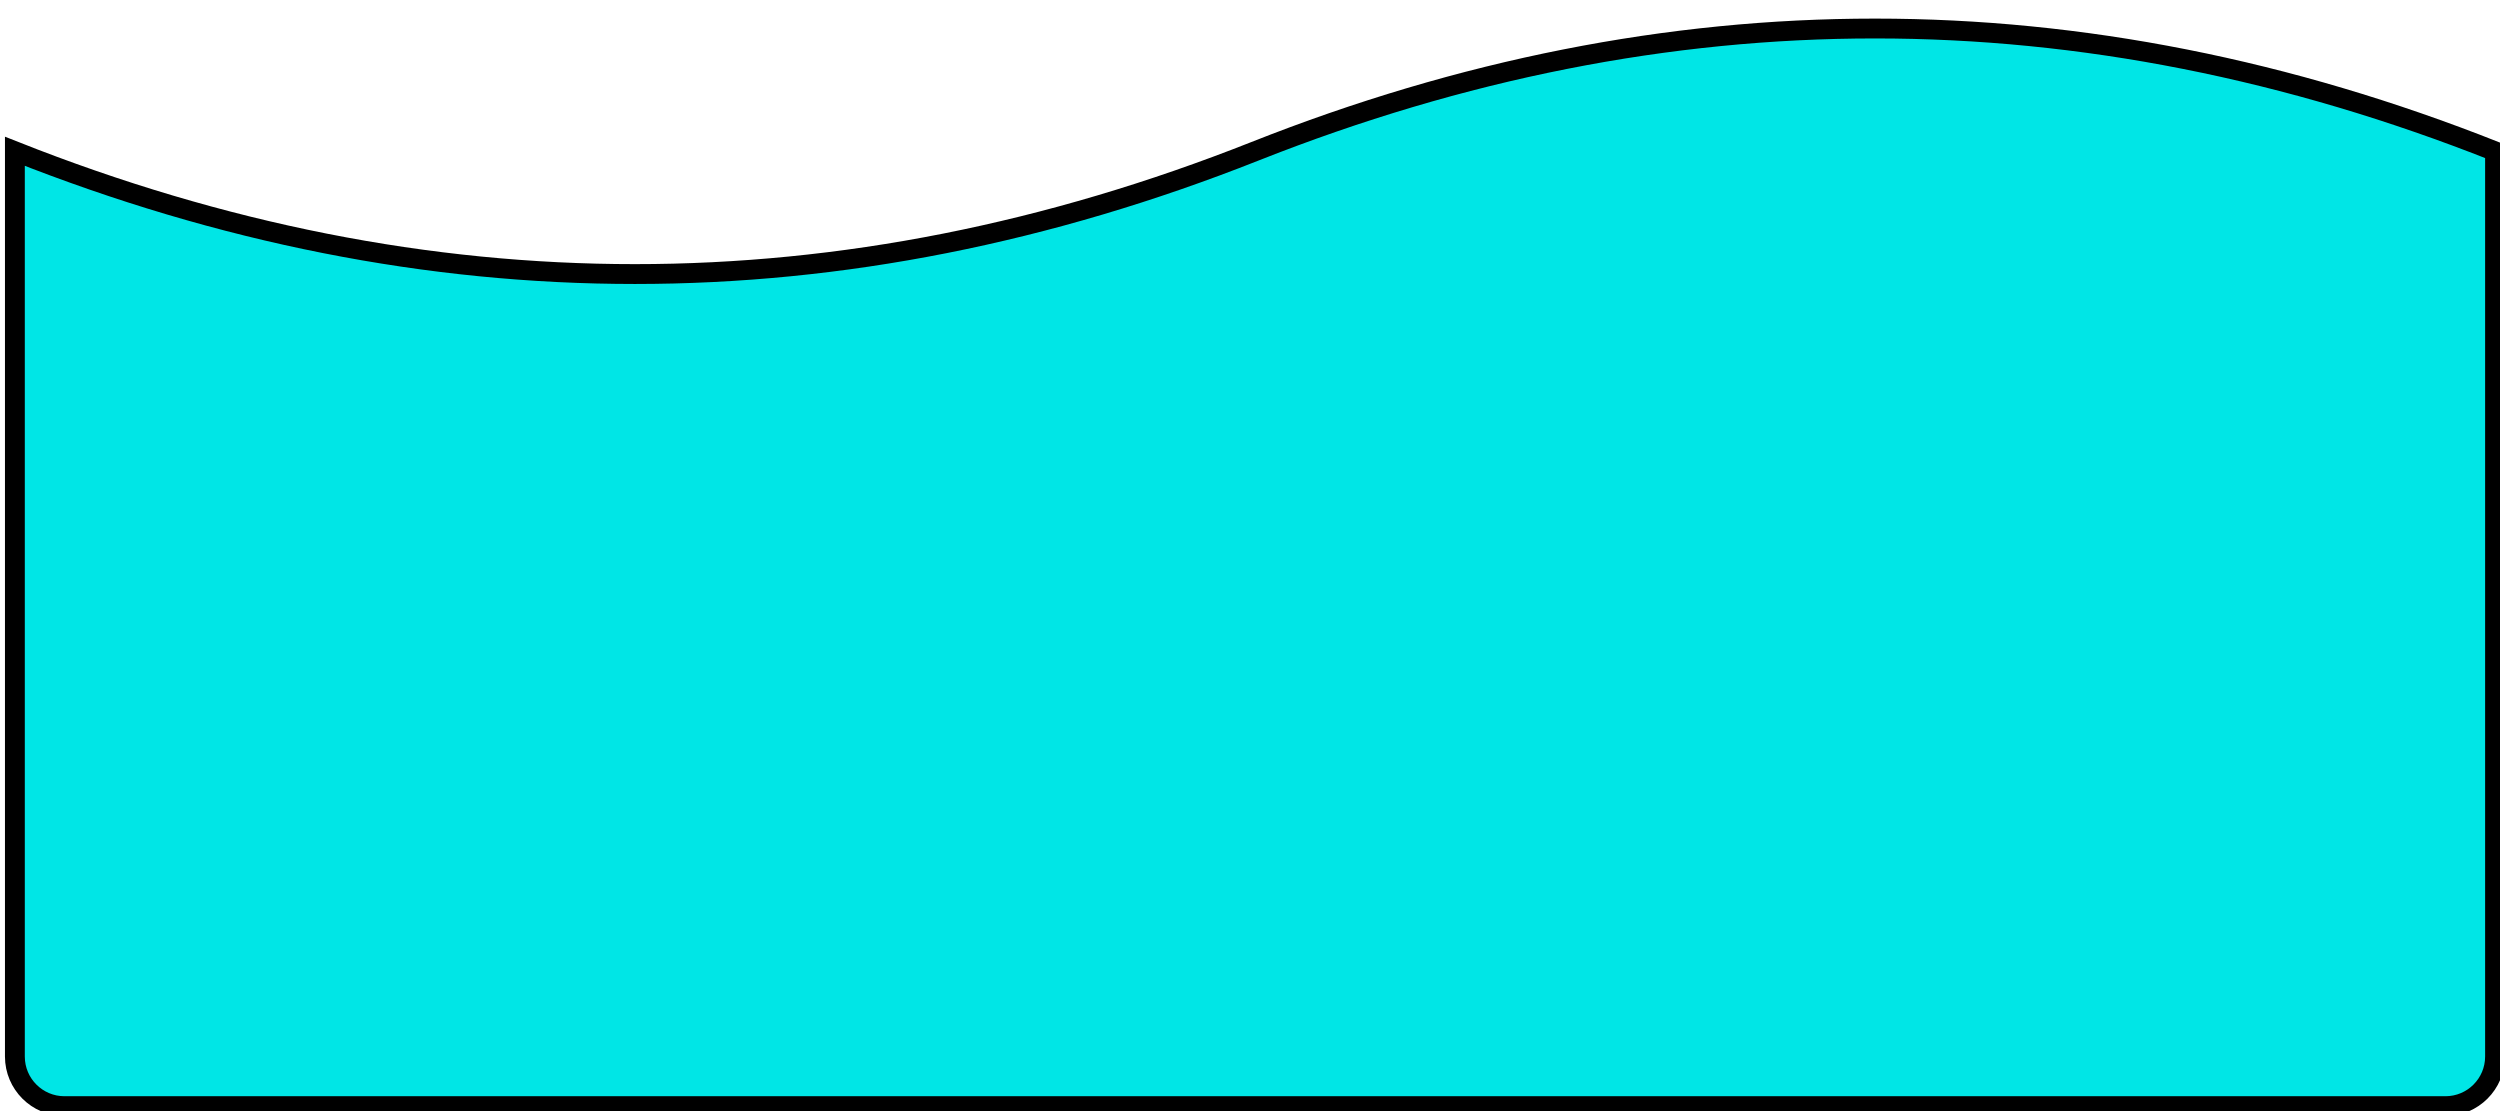 <?xml version="1.0" encoding="UTF-8"?>
<!DOCTYPE svg PUBLIC "-//W3C//DTD SVG 1.1//EN" "http://www.w3.org/Graphics/SVG/1.1/DTD/svg11.dtd">
<svg xmlns="http://www.w3.org/2000/svg" xmlns:xlink="http://www.w3.org/1999/xlink" version="1.1" width="252px" height="112px" viewBox="-0.5 -0.5 252 112"><defs/><g><path d="M 246 1 C 248.76 1 251 3.24 251 6 L 251 97.25 Q 188.5 72.5 126 97.25 Q 63.5 122 1 97.25 L 1 14.75 L 1 6 C 1 3.24 3.24 1 6 1 Z" fill="#00e6e6" stroke="#000000" stroke-width="2" stroke-miterlimit="10" transform="rotate(-180,126,56)" pointer-events="all"/></g></svg>